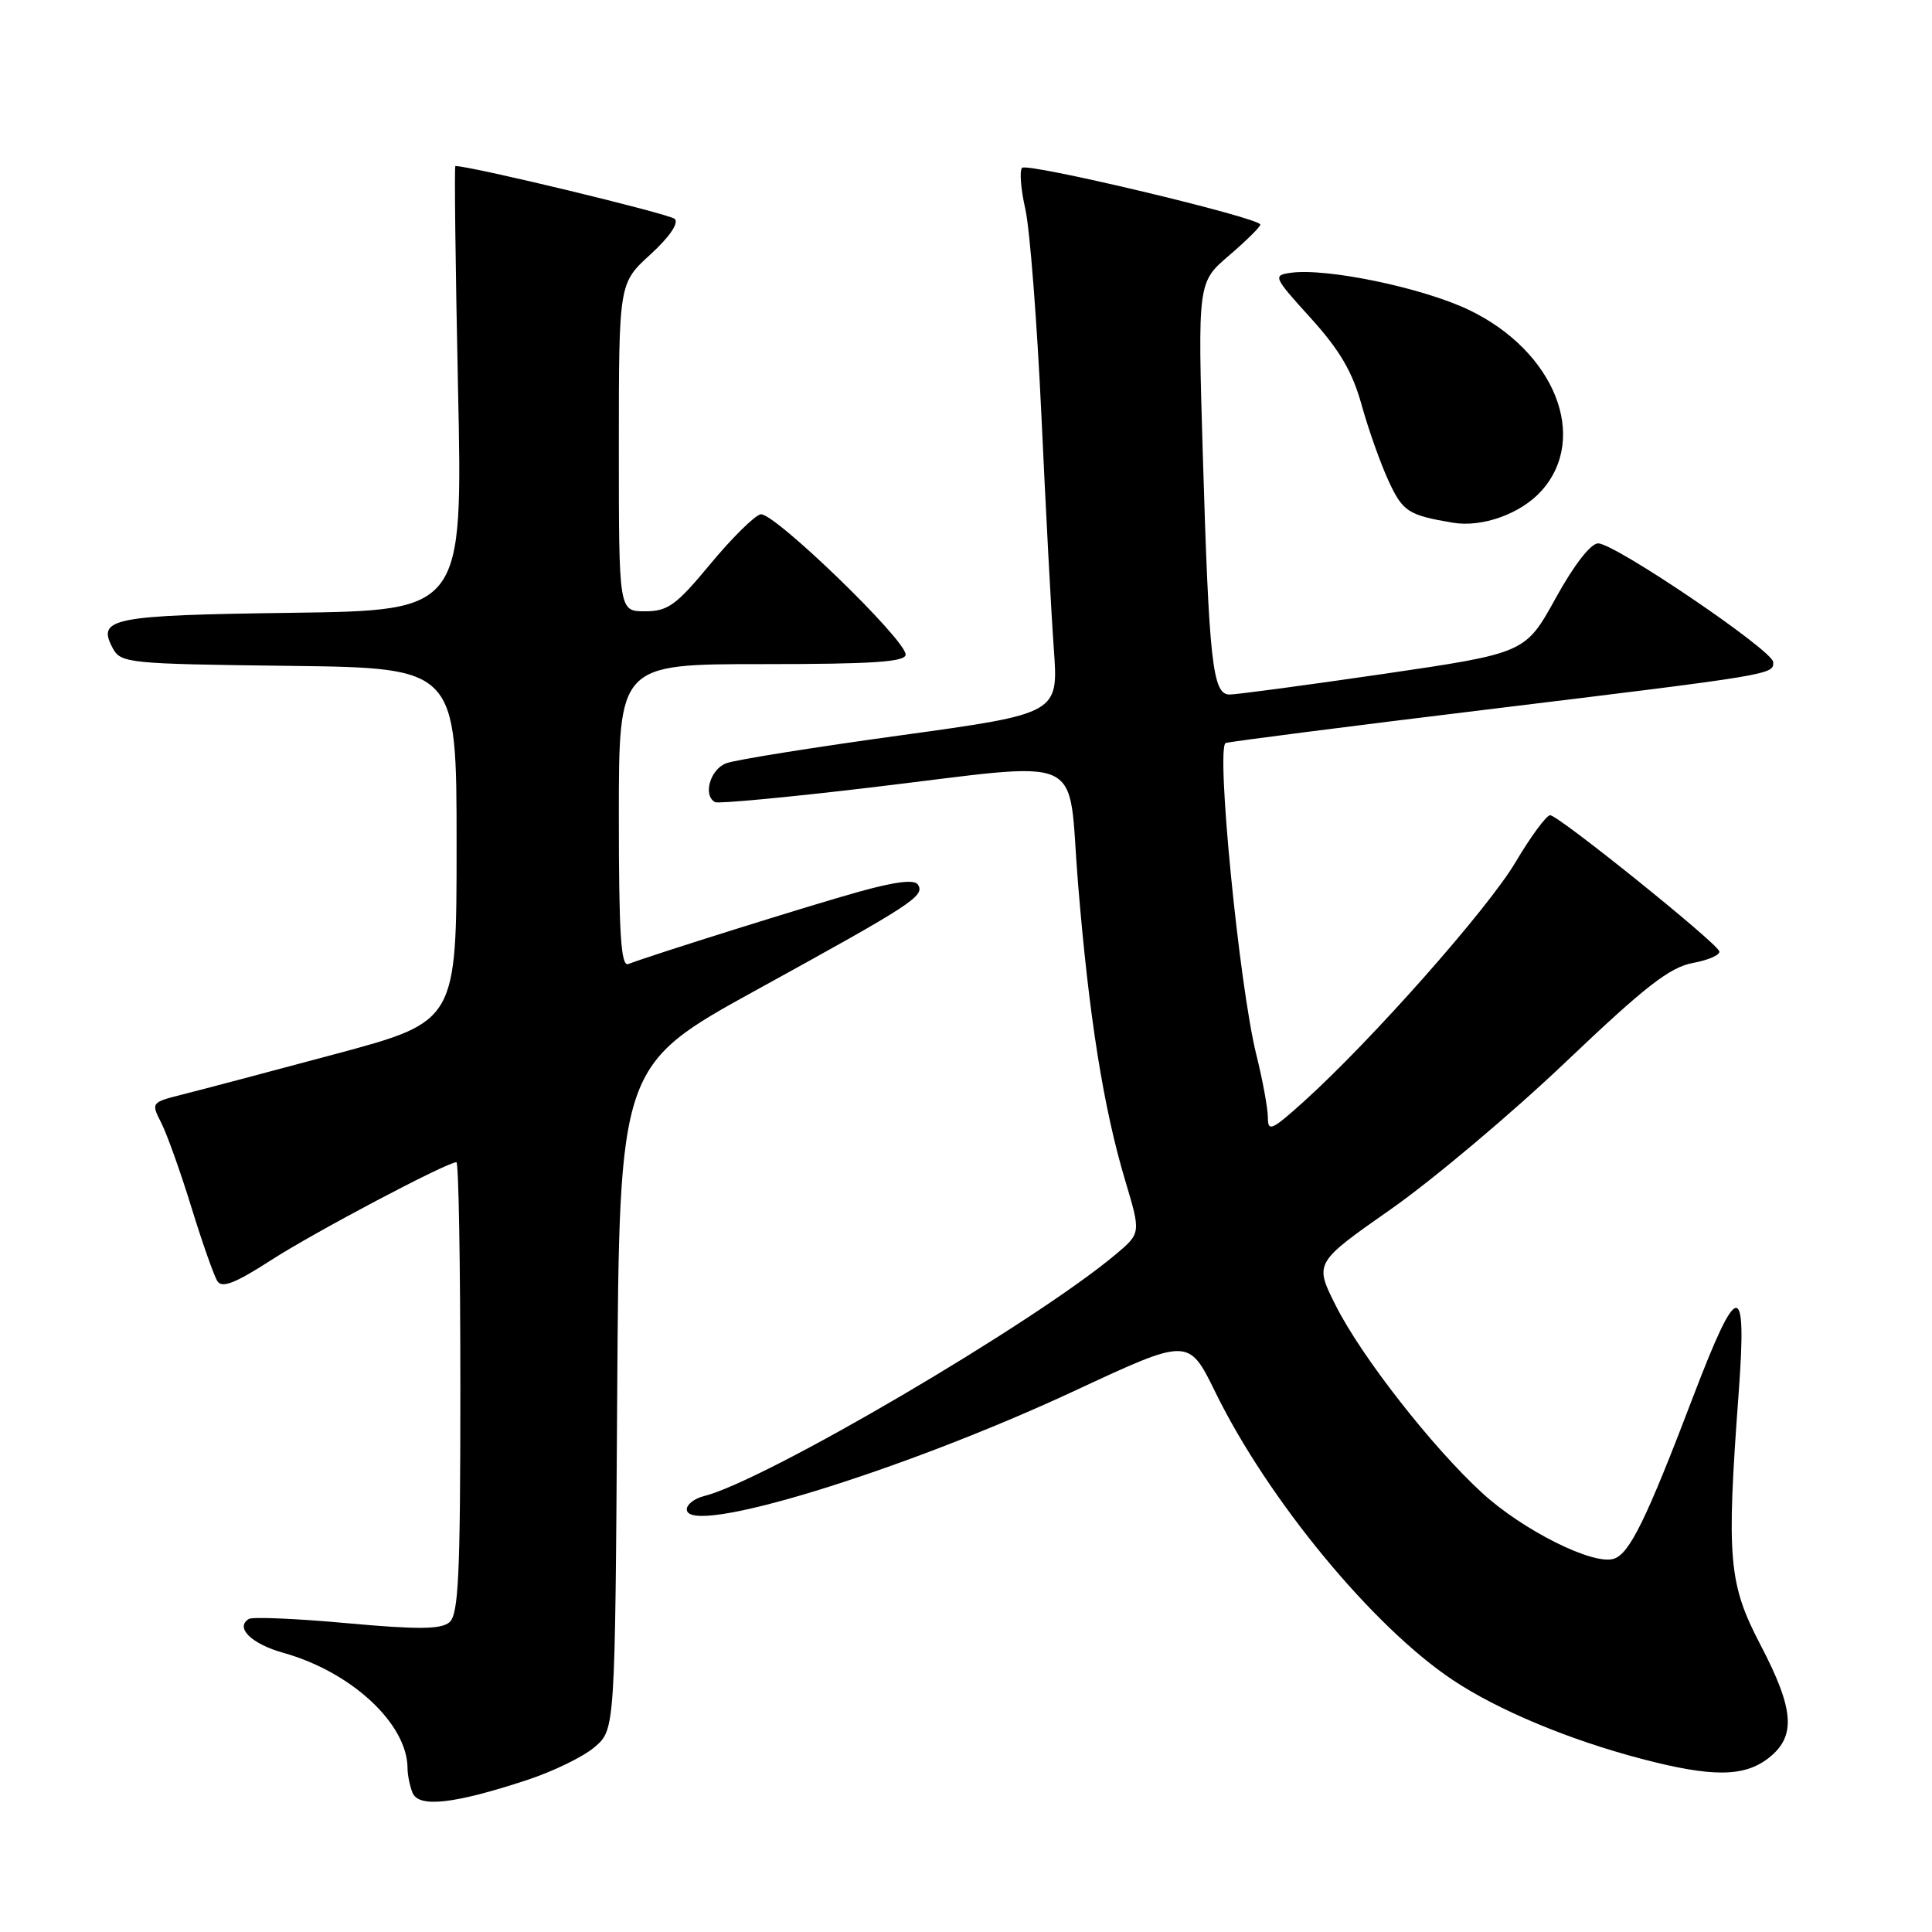 <?xml version="1.0" encoding="UTF-8" standalone="no"?>
<!DOCTYPE svg PUBLIC "-//W3C//DTD SVG 1.1//EN" "http://www.w3.org/Graphics/SVG/1.1/DTD/svg11.dtd" >
<svg xmlns="http://www.w3.org/2000/svg" xmlns:xlink="http://www.w3.org/1999/xlink" version="1.1" viewBox="0 0 256 256">
 <g >
 <path fill="currentColor"
d=" M 69.81 235.87 C 73.29 234.73 77.34 232.76 78.81 231.48 C 81.50 229.17 81.50 229.17 81.78 185.18 C 82.06 141.18 82.06 141.18 100.28 131.15 C 120.90 119.81 122.57 118.73 121.64 117.23 C 121.19 116.50 118.70 116.80 113.74 118.18 C 107.26 119.99 86.45 126.51 83.25 127.74 C 82.28 128.11 82.00 123.78 82.00 108.11 C 82.00 88.00 82.00 88.00 101.00 88.00 C 115.70 88.00 120.00 87.71 120.00 86.73 C 120.00 84.73 102.44 67.76 100.78 68.15 C 99.96 68.34 96.96 71.31 94.11 74.75 C 89.58 80.22 88.49 81.00 85.46 81.00 C 82.00 81.00 82.00 81.00 82.00 59.27 C 82.00 37.54 82.00 37.54 86.16 33.74 C 88.69 31.43 89.97 29.57 89.41 29.01 C 88.75 28.35 62.44 22.00 60.34 22.00 C 60.19 22.00 60.35 35.25 60.69 51.45 C 61.32 80.89 61.32 80.89 38.71 81.20 C 14.76 81.52 12.81 81.90 14.93 85.87 C 16.01 87.88 16.90 87.97 38.27 88.23 C 60.50 88.50 60.50 88.50 60.50 111.93 C 60.50 135.35 60.50 135.35 44.50 139.65 C 35.70 142.01 26.59 144.42 24.24 145.01 C 20.02 146.07 20.00 146.10 21.37 148.79 C 22.13 150.28 23.93 155.32 25.37 160.00 C 26.81 164.68 28.36 169.07 28.81 169.77 C 29.43 170.72 31.20 170.02 35.90 166.99 C 41.57 163.32 59.21 154.00 60.48 154.00 C 60.77 154.00 61.00 167.44 61.00 183.88 C 61.00 208.88 60.76 213.95 59.54 214.97 C 58.40 215.91 55.34 215.93 45.96 215.08 C 39.30 214.47 33.46 214.22 32.97 214.52 C 31.11 215.67 33.31 217.83 37.58 219.02 C 46.60 221.55 54.00 228.44 54.00 234.32 C 54.00 235.15 54.29 236.60 54.65 237.52 C 55.43 239.57 60.12 239.06 69.81 235.87 Z  M 234.37 232.93 C 238.01 230.06 237.76 226.54 233.27 217.95 C 229.04 209.85 228.75 206.60 230.38 184.62 C 231.50 169.42 230.29 169.50 224.36 185.04 C 218.13 201.39 215.92 205.89 213.83 206.55 C 211.09 207.42 201.81 202.78 196.41 197.84 C 189.80 191.78 180.44 179.82 177.02 173.04 C 174.14 167.34 174.14 167.34 184.32 160.21 C 189.92 156.28 200.35 147.50 207.50 140.69 C 218.00 130.70 221.23 128.18 224.31 127.60 C 226.41 127.21 227.99 126.51 227.81 126.04 C 227.35 124.80 206.46 108.00 205.40 108.02 C 204.91 108.03 202.83 110.84 200.80 114.27 C 197.10 120.50 181.71 137.89 172.75 145.97 C 168.52 149.78 168.00 150.02 168.00 148.08 C 168.00 146.89 167.31 143.12 166.46 139.71 C 164.18 130.48 161.09 98.89 162.42 98.45 C 163.01 98.26 178.57 96.26 197.00 94.02 C 235.09 89.38 235.01 89.39 234.96 87.73 C 234.91 86.19 213.98 72.00 211.76 72.00 C 210.78 72.00 208.55 74.87 206.13 79.27 C 202.11 86.54 202.11 86.54 183.31 89.30 C 172.96 90.81 163.77 92.04 162.89 92.03 C 160.67 91.99 160.20 87.70 159.38 60.29 C 158.70 37.41 158.70 37.41 162.85 33.86 C 165.13 31.91 167.00 30.06 167.00 29.76 C 167.00 28.87 136.14 21.52 135.43 22.24 C 135.07 22.60 135.26 25.05 135.86 27.70 C 136.46 30.34 137.41 42.62 137.99 55.00 C 138.56 67.38 139.30 81.34 139.64 86.03 C 140.25 94.55 140.25 94.55 119.38 97.43 C 107.89 99.01 97.49 100.67 96.25 101.13 C 94.11 101.91 93.10 105.39 94.75 106.29 C 95.16 106.51 104.28 105.66 115.00 104.39 C 144.72 100.88 141.38 99.36 142.85 117.13 C 144.30 134.77 146.20 146.73 149.10 156.45 C 151.18 163.40 151.18 163.40 147.84 166.21 C 137.01 175.31 101.35 196.24 93.25 198.25 C 92.01 198.56 91.00 199.35 91.00 200.00 C 91.00 203.70 119.39 195.01 142.50 184.24 C 157.50 177.25 157.50 177.25 161.03 184.45 C 168.00 198.70 181.90 215.55 192.50 222.61 C 198.48 226.60 207.92 230.54 217.49 233.05 C 226.86 235.51 231.12 235.48 234.37 232.93 Z  M 204.25 65.04 C 210.58 57.98 206.00 46.53 194.67 41.08 C 188.56 38.14 175.76 35.47 171.01 36.15 C 168.64 36.49 168.74 36.70 173.68 42.15 C 177.52 46.39 179.20 49.26 180.42 53.65 C 181.31 56.87 182.92 61.40 183.99 63.72 C 185.88 67.80 186.59 68.26 192.50 69.26 C 196.40 69.92 201.52 68.08 204.25 65.04 Z "/>
</g>
</svg>